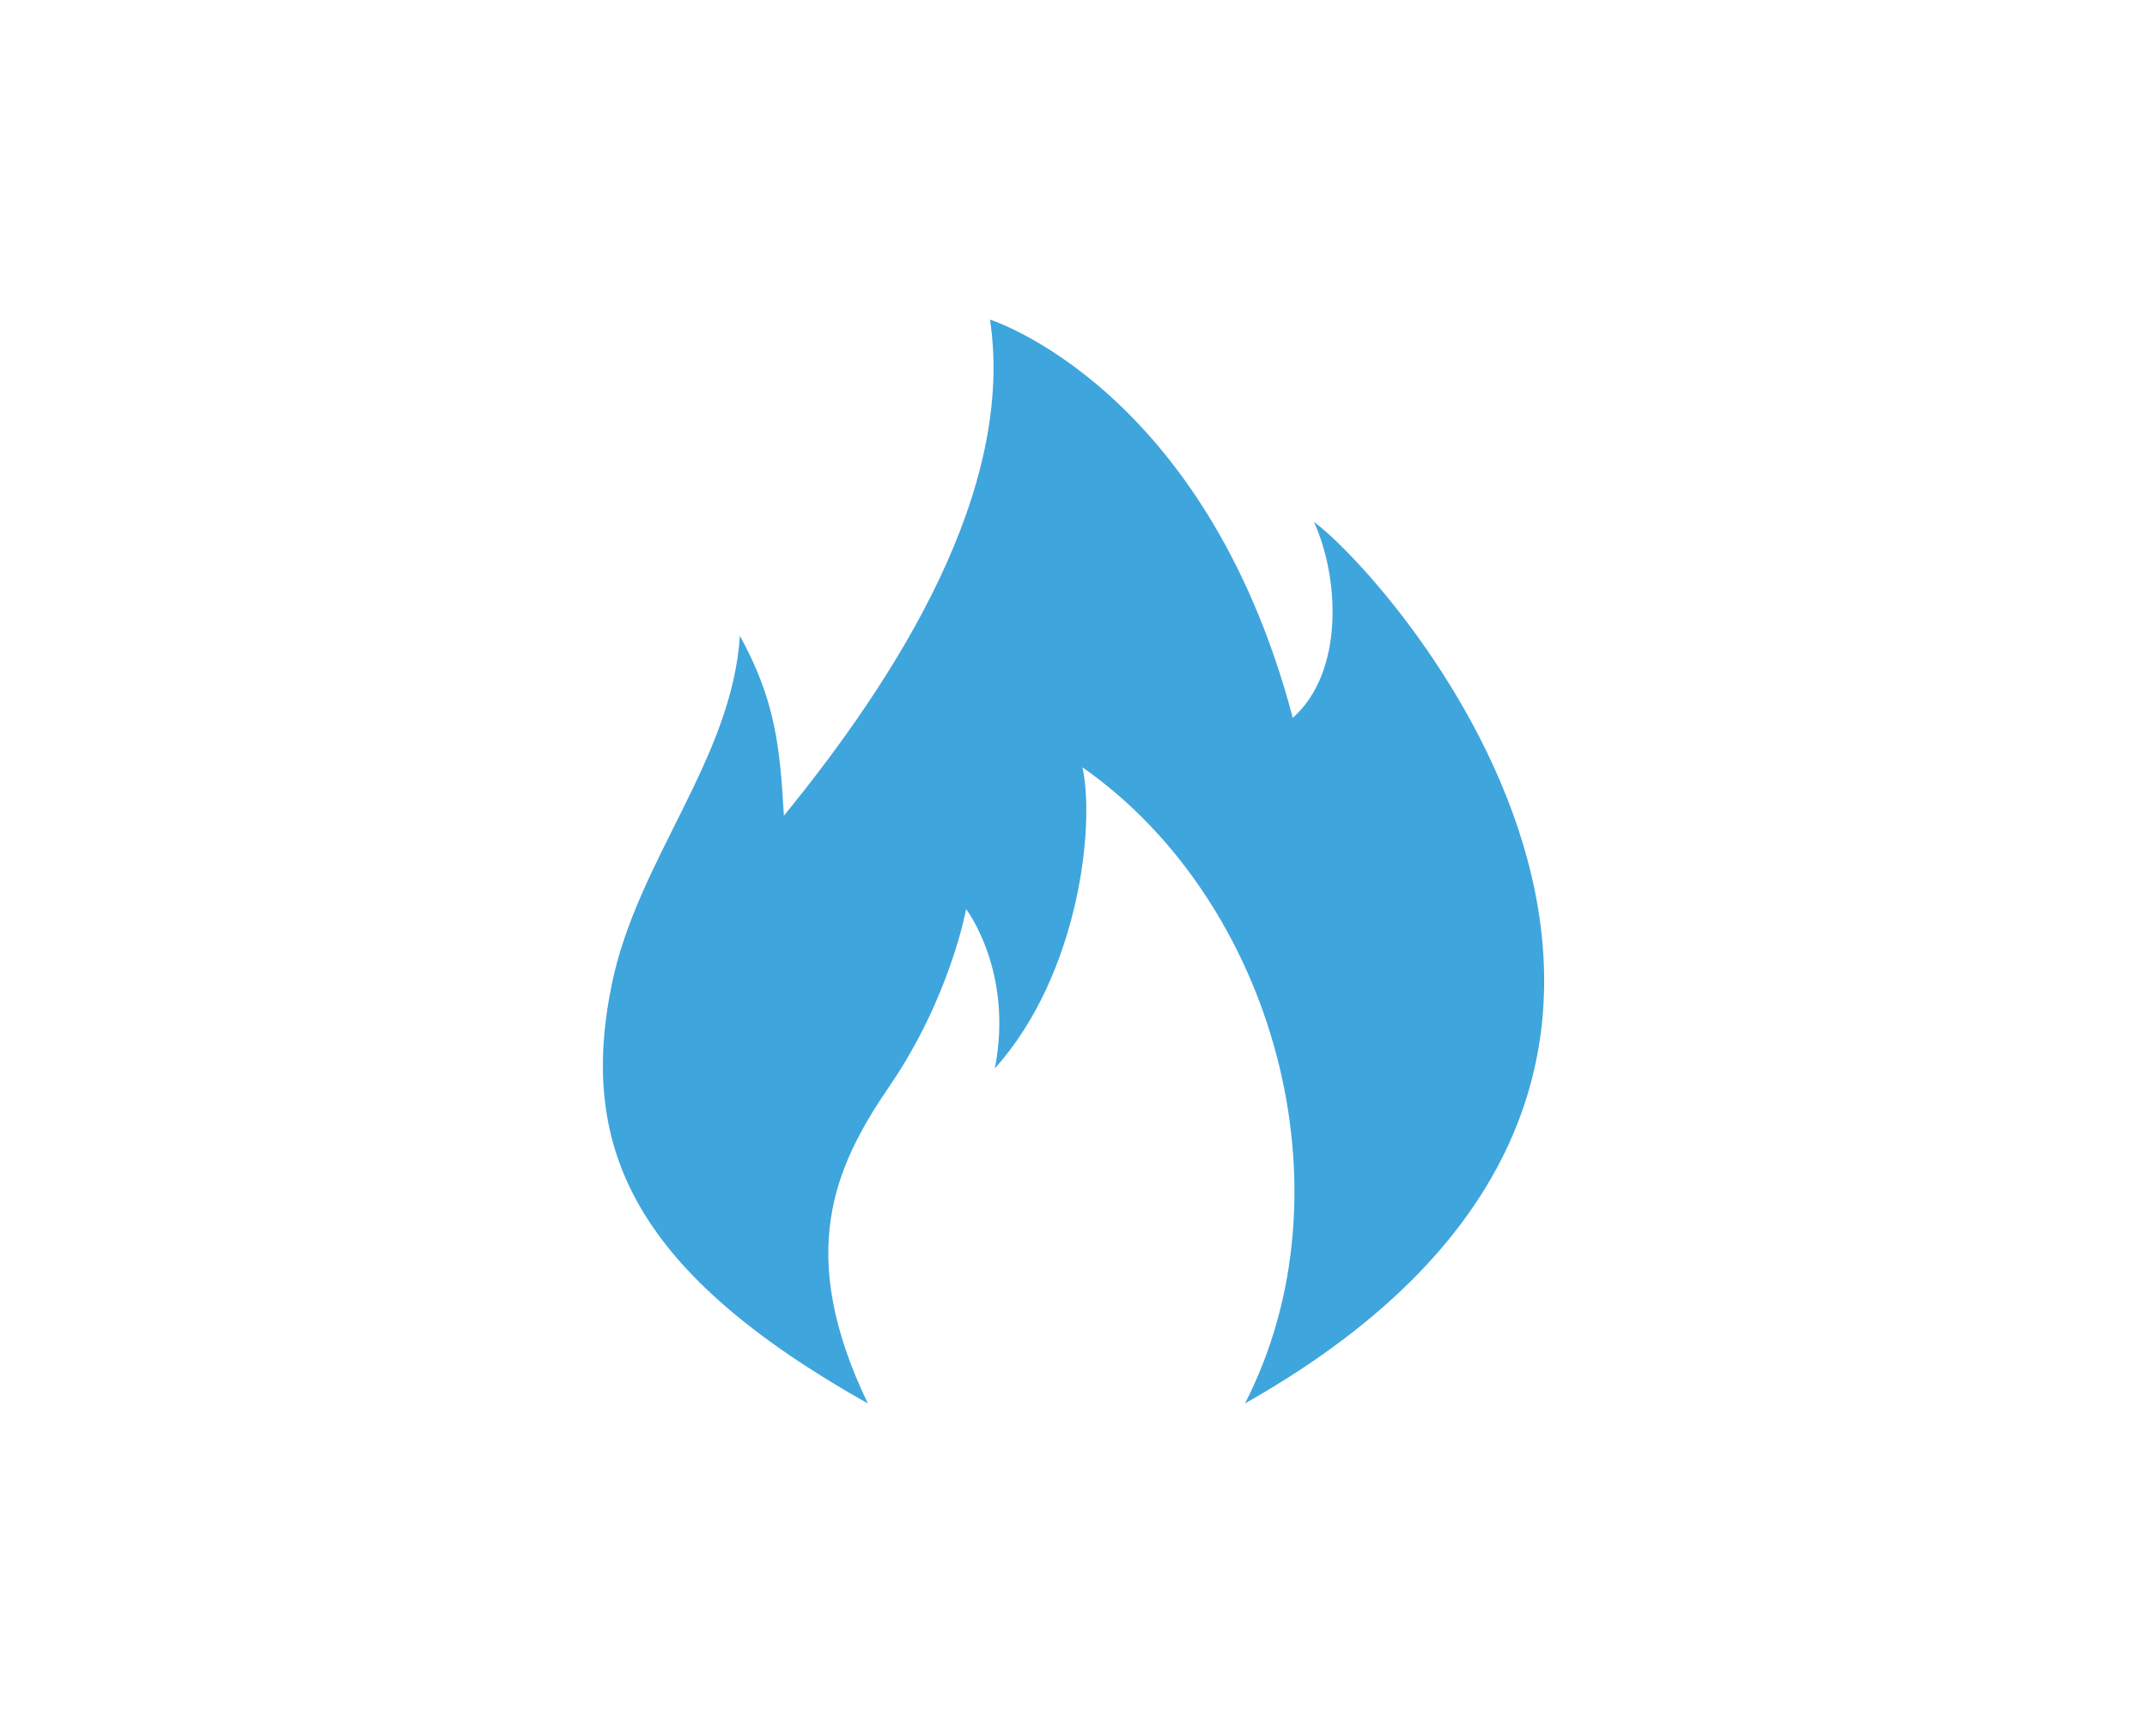 <?xml version="1.0" encoding="utf-8"?>
<!-- Generator: Adobe Illustrator 19.2.1, SVG Export Plug-In . SVG Version: 6.00 Build 0)  -->
<svg version="1.1" id="Layer_1" xmlns="http://www.w3.org/2000/svg" xmlns:xlink="http://www.w3.org/1999/xlink" x="0px" y="0px"
	 viewBox="0 0 45 36.388" enable-background="new 0 0 45 36.388" xml:space="preserve">
<g>
	<path fill="#3FA5DD" d="M18.19,29.425c-1.514-3.151-0.708-4.957,0.456-6.658c1.274-1.863,1.603-3.707,1.603-3.707
		s1.002,1.303,0.602,3.34c1.769-1.971,2.104-5.11,1.836-6.313c4.002,2.796,5.711,8.851,3.407,13.337
		c12.257-6.935,3.049-17.312,1.446-18.481c0.534,1.169,0.636,3.148-0.444,4.108c-1.827-6.93-6.346-8.35-6.346-8.35
		c0.535,3.574-1.938,7.481-4.32,10.401c-0.083-1.425-0.172-2.408-0.922-3.771c-0.168,2.588-2.147,4.698-2.682,7.292
		C12.1,24.136,13.369,26.708,18.19,29.425z"/>
</g>
</svg>
